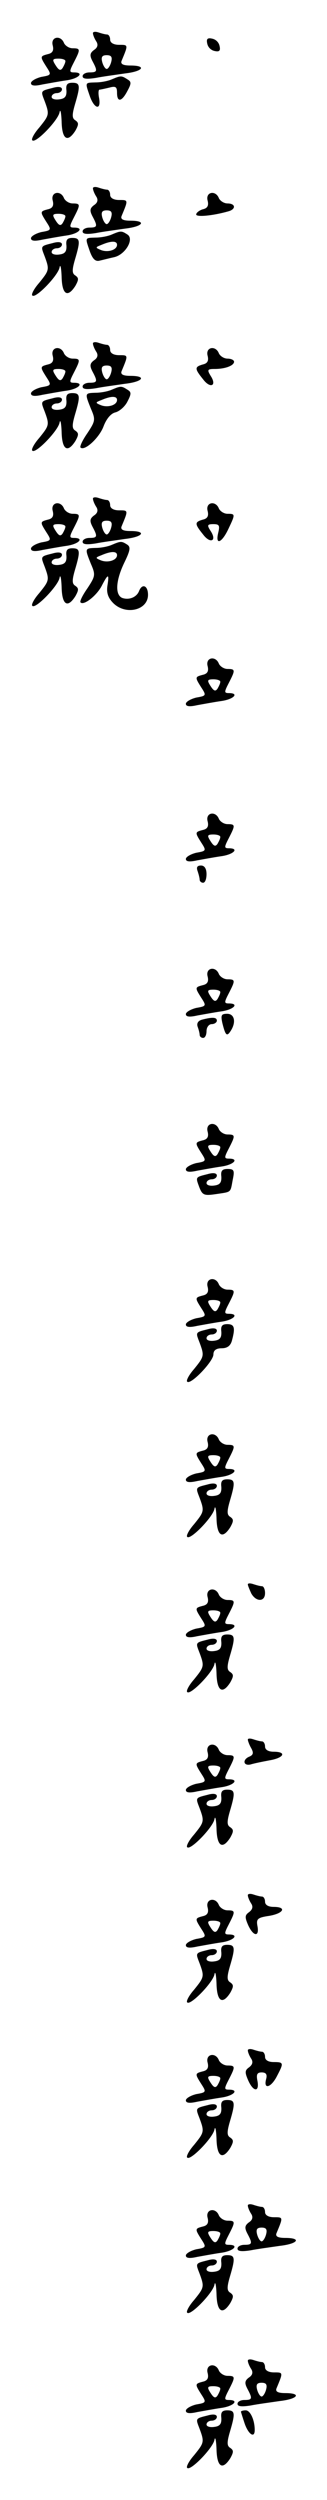 <?xml version="1.0" standalone="no"?>
<!DOCTYPE svg PUBLIC "-//W3C//DTD SVG 20010904//EN"
 "http://www.w3.org/TR/2001/REC-SVG-20010904/DTD/svg10.dtd">
<svg version="1.0" xmlns="http://www.w3.org/2000/svg"
 width="95pt" height="725pt" viewBox="0 0 95 725"
 preserveAspectRatio="xMidYMid meet">
<g transform="translate(0,725) scale(0.1,-0.1)"
fill="#000000" stroke="none">
<path d="M270 7154 c0 -5 4 -15 9 -23 7 -10 5 -19 -6 -26 -12 -9 -13 -16 -4
-33 15 -28 14 -32 -9 -32 -11 0 -20 -5 -20 -11 0 -8 12 -9 38 -5 20 4 58 9 85
13 53 6 64 23 16 23 -21 0 -29 4 -26 13 20 48 20 47 -7 47 -16 0 -26 6 -26 15
0 8 -4 15 -9 15 -5 0 -16 3 -25 6 -9 3 -16 2 -16 -2z m53 -84 c-3 -11 -9 -20
-13 -20 -4 0 -10 9 -13 20 -4 15 0 20 13 20 13 0 17 -5 13 -20z"/>
<path d="M153 7119 c4 -15 0 -23 -14 -26 -23 -6 -23 -7 -4 -37 15 -23 14 -24
-15 -29 -16 -4 -30 -12 -30 -18 0 -8 11 -9 33 -4 17 3 49 9 70 12 36 5 53 23
22 23 -14 0 -14 3 0 30 19 37 19 40 -4 40 -10 0 -21 7 -25 15 -9 24 -39 19
-33 -6z m37 -46 c0 -5 -4 -13 -8 -20 -6 -9 -11 -7 -20 7 -11 17 -10 20 8 20
11 0 20 -3 20 -7z"/>
<path d="M602 7124 c2 -11 11 -20 22 -22 13 -3 17 1 14 14 -2 11 -11 20 -22
22 -13 3 -17 -1 -14 -14z"/>
<path d="M325 7020 c-11 -5 -32 -9 -47 -9 -32 -1 -31 1 -17 -40 13 -37 33 -42
27 -6 -3 14 -2 25 1 25 3 0 16 3 29 6 18 5 22 2 22 -15 0 -29 14 -26 30 5 12
22 12 27 0 34 -17 11 -19 11 -45 0z"/>
<path d="M193 6988 c1 -17 -4 -24 -20 -26 -13 -2 -23 1 -23 7 0 6 7 11 15 11
8 0 15 5 15 11 0 7 -10 9 -27 4 -36 -9 -35 -8 -23 -39 14 -38 13 -40 -16 -76
-15 -17 -24 -34 -20 -37 9 -10 74 57 79 81 2 12 5 0 6 -26 1 -52 17 -63 40
-27 10 18 10 23 0 30 -10 6 -10 16 -1 47 16 54 15 62 -8 62 -15 0 -19 -6 -17
-22z"/>
<path d="M270 6704 c0 -5 4 -15 9 -23 7 -10 5 -19 -6 -26 -12 -9 -13 -16 -4
-33 15 -28 14 -32 -9 -32 -11 0 -20 -5 -20 -11 0 -8 12 -9 38 -5 20 4 58 9 85
13 53 6 64 23 16 23 -21 0 -29 4 -26 13 20 48 20 47 -7 47 -16 0 -26 6 -26 15
0 8 -4 15 -9 15 -5 0 -16 3 -25 6 -9 3 -16 2 -16 -2z m53 -84 c-3 -11 -9 -20
-13 -20 -4 0 -10 9 -13 20 -4 15 0 20 13 20 13 0 17 -5 13 -20z"/>
<path d="M153 6669 c4 -15 0 -23 -14 -26 -23 -6 -23 -7 -4 -37 15 -23 14 -24
-15 -29 -16 -4 -30 -12 -30 -18 0 -8 11 -9 33 -4 17 3 49 9 70 12 36 5 53 23
22 23 -14 0 -14 3 0 30 19 37 19 40 -4 40 -10 0 -21 7 -25 15 -9 24 -39 19
-33 -6z m37 -46 c0 -5 -4 -13 -8 -20 -6 -9 -11 -7 -20 7 -11 17 -10 20 8 20
11 0 20 -3 20 -7z"/>
<path d="M603 6669 c4 -15 0 -23 -14 -26 -10 -3 -19 -10 -19 -15 0 -8 47 -4
93 9 23 6 22 23 -2 23 -10 0 -21 7 -25 15 -9 24 -39 19 -33 -6z"/>
<path d="M325 6570 c-11 -5 -32 -9 -47 -9 -32 -1 -31 1 -17 -40 8 -22 16 -30
28 -27 9 2 28 7 42 10 33 7 60 53 39 66 -17 11 -19 11 -45 0z m15 -30 c0 -15
-27 -23 -47 -15 -17 7 -16 8 2 15 28 12 45 12 45 0z"/>
<path d="M193 6538 c1 -17 -4 -24 -20 -26 -13 -2 -23 1 -23 7 0 6 7 11 15 11
8 0 15 5 15 11 0 7 -10 9 -27 4 -36 -9 -35 -8 -23 -39 14 -38 13 -40 -16 -76
-15 -17 -24 -34 -20 -37 9 -10 74 57 79 81 2 12 5 0 6 -26 1 -52 17 -63 40
-27 10 18 10 23 0 30 -10 6 -10 16 -1 47 16 54 15 62 -8 62 -15 0 -19 -6 -17
-22z"/>
<path d="M270 6254 c0 -5 4 -15 9 -23 7 -10 5 -19 -6 -26 -12 -9 -13 -16 -4
-33 15 -28 14 -32 -9 -32 -11 0 -20 -5 -20 -11 0 -8 12 -9 38 -5 20 4 58 9 85
13 53 6 64 23 16 23 -21 0 -29 4 -26 13 20 48 20 47 -7 47 -16 0 -26 6 -26 15
0 8 -4 15 -9 15 -5 0 -16 3 -25 6 -9 3 -16 2 -16 -2z m53 -84 c-3 -11 -9 -20
-13 -20 -4 0 -10 9 -13 20 -4 15 0 20 13 20 13 0 17 -5 13 -20z"/>
<path d="M153 6219 c4 -15 0 -23 -14 -26 -23 -6 -23 -7 -4 -37 15 -23 14 -24
-15 -29 -16 -4 -30 -12 -30 -18 0 -8 11 -9 33 -4 17 3 49 9 70 12 36 5 53 23
22 23 -14 0 -14 3 0 30 19 37 19 40 -4 40 -10 0 -21 7 -25 15 -9 24 -39 19
-33 -6z m37 -46 c0 -5 -4 -13 -8 -20 -6 -9 -11 -7 -20 7 -11 17 -10 20 8 20
11 0 20 -3 20 -7z"/>
<path d="M603 6219 c4 -15 0 -23 -14 -26 -24 -7 -24 -12 1 -43 21 -28 41 -19
22 10 -11 18 -9 20 12 20 31 0 56 10 56 21 0 5 -9 9 -19 9 -10 0 -21 7 -25 15
-9 24 -39 19 -33 -6z"/>
<path d="M325 6120 c-11 -5 -32 -9 -47 -9 -32 -1 -32 -1 -14 -46 14 -32 13
-36 -10 -71 -14 -20 -23 -39 -20 -42 12 -11 55 29 67 62 8 21 21 37 34 40 12
3 28 17 35 31 12 23 12 28 0 35 -17 11 -19 11 -45 0z m15 -30 c0 -15 -27 -23
-47 -15 -17 7 -16 8 2 15 28 12 45 12 45 0z"/>
<path d="M193 6088 c1 -17 -4 -24 -20 -26 -13 -2 -23 1 -23 7 0 6 7 11 15 11
8 0 15 5 15 11 0 7 -10 9 -27 4 -36 -9 -35 -8 -23 -39 14 -38 13 -40 -16 -76
-15 -17 -24 -34 -20 -37 9 -10 74 57 79 81 2 12 5 0 6 -26 1 -52 17 -63 40
-27 10 18 10 23 0 30 -10 6 -10 16 -1 47 16 54 15 62 -8 62 -15 0 -19 -6 -17
-22z"/>
<path d="M270 5804 c0 -5 4 -15 9 -23 7 -10 5 -19 -6 -26 -12 -9 -13 -16 -4
-33 15 -28 14 -32 -9 -32 -11 0 -20 -5 -20 -11 0 -8 12 -9 38 -5 20 4 58 9 85
13 53 6 64 23 16 23 -21 0 -29 4 -26 13 20 48 20 47 -7 47 -16 0 -26 6 -26 15
0 8 -4 15 -9 15 -5 0 -16 3 -25 6 -9 3 -16 2 -16 -2z m53 -84 c-3 -11 -9 -20
-13 -20 -4 0 -10 9 -13 20 -4 15 0 20 13 20 13 0 17 -5 13 -20z"/>
<path d="M153 5769 c4 -15 0 -23 -14 -26 -23 -6 -23 -7 -4 -37 15 -23 14 -24
-15 -29 -16 -4 -30 -12 -30 -18 0 -8 11 -9 33 -4 17 3 49 9 70 12 36 5 53 23
22 23 -14 0 -14 3 0 30 19 37 19 40 -4 40 -10 0 -21 7 -25 15 -9 24 -39 19
-33 -6z m37 -46 c0 -5 -4 -13 -8 -20 -6 -9 -11 -7 -20 7 -11 17 -10 20 8 20
11 0 20 -3 20 -7z"/>
<path d="M603 5769 c4 -15 0 -23 -14 -26 -24 -7 -24 -12 1 -43 21 -28 41 -19
22 10 -11 17 -10 20 8 20 17 0 19 -4 14 -25 -9 -37 10 -30 29 10 21 44 21 45
-2 45 -10 0 -21 7 -25 15 -9 24 -39 19 -33 -6z"/>
<path d="M325 5670 c-11 -5 -32 -9 -47 -9 -32 -1 -32 -1 -14 -46 14 -32 13
-36 -10 -71 -14 -20 -23 -38 -20 -41 9 -10 46 19 61 47 19 37 23 38 17 1 -3
-20 2 -35 17 -50 36 -36 101 -21 101 24 0 27 -17 34 -26 11 -7 -18 -29 -27
-49 -20 -21 9 -19 50 6 102 18 37 19 46 8 53 -16 10 -18 10 -44 -1z m15 -30
c0 -15 -27 -23 -47 -15 -17 7 -16 8 2 15 28 12 45 12 45 0z"/>
<path d="M193 5638 c1 -17 -4 -24 -20 -26 -13 -2 -23 1 -23 7 0 6 7 11 15 11
8 0 15 5 15 11 0 7 -10 9 -27 4 -36 -9 -35 -8 -23 -39 14 -38 13 -40 -16 -76
-15 -17 -24 -34 -20 -37 9 -10 74 57 79 81 2 12 5 0 6 -26 1 -52 17 -63 40
-27 10 18 10 23 0 30 -10 6 -10 16 -1 47 16 54 15 62 -8 62 -15 0 -19 -6 -17
-22z"/>
<path d="M603 5319 c4 -15 0 -23 -14 -26 -23 -6 -23 -7 -4 -37 15 -23 14 -24
-15 -29 -16 -4 -30 -12 -30 -18 0 -8 11 -9 33 -4 17 3 49 9 70 12 36 5 53 23
22 23 -14 0 -14 3 0 30 19 37 19 40 -4 40 -10 0 -21 7 -25 15 -9 24 -39 19
-33 -6z m37 -46 c0 -5 -4 -13 -8 -20 -6 -9 -11 -7 -20 7 -11 17 -10 20 8 20
11 0 20 -3 20 -7z"/>
<path d="M603 4869 c4 -15 0 -23 -14 -26 -23 -6 -23 -7 -4 -37 15 -23 14 -24
-15 -29 -16 -4 -30 -12 -30 -18 0 -8 11 -9 33 -4 17 3 49 9 70 12 36 5 53 23
22 23 -14 0 -14 3 0 30 19 37 19 40 -4 40 -10 0 -21 7 -25 15 -9 24 -39 19
-33 -6z m37 -46 c0 -5 -4 -13 -8 -20 -6 -9 -11 -7 -20 7 -11 17 -10 20 8 20
11 0 20 -3 20 -7z"/>
<path d="M574 4724 c3 -9 6 -20 6 -25 0 -5 5 -9 10 -9 6 0 10 11 10 25 0 16
-6 25 -16 25 -11 0 -14 -5 -10 -16z"/>
<path d="M603 4419 c4 -15 0 -23 -14 -26 -23 -6 -23 -7 -4 -37 15 -23 14 -24
-15 -29 -16 -4 -30 -12 -30 -18 0 -8 11 -9 33 -4 17 3 49 9 70 12 36 5 53 23
22 23 -14 0 -14 3 0 30 19 37 19 40 -4 40 -10 0 -21 7 -25 15 -9 24 -39 19
-33 -6z m37 -46 c0 -5 -4 -13 -8 -20 -6 -9 -11 -7 -20 7 -11 17 -10 20 8 20
11 0 20 -3 20 -7z"/>
<path d="M646 4283 c9 -36 13 -40 24 -23 17 26 11 50 -10 50 -17 0 -19 -4 -14
-27z"/>
<path d="M587 4293 c-11 -3 -16 -10 -13 -20 3 -8 6 -19 6 -24 0 -5 5 -9 10 -9
6 0 10 9 10 20 0 11 7 20 15 20 8 0 15 5 15 10 0 10 -12 11 -43 3z"/>
<path d="M603 3969 c4 -15 0 -23 -14 -26 -23 -6 -23 -7 -4 -37 15 -23 14 -24
-15 -29 -16 -4 -30 -12 -30 -18 0 -8 11 -9 33 -4 17 3 49 9 70 12 36 5 53 23
22 23 -14 0 -14 3 0 30 19 37 19 40 -4 40 -10 0 -21 7 -25 15 -9 24 -39 19
-33 -6z m37 -46 c0 -5 -4 -13 -8 -20 -6 -9 -11 -7 -20 7 -11 17 -10 20 8 20
11 0 20 -3 20 -7z"/>
<path d="M643 3838 c1 -17 -4 -24 -20 -26 -13 -2 -23 1 -23 7 0 6 7 11 15 11
8 0 15 5 15 11 0 7 -10 9 -27 4 -36 -9 -35 -8 -24 -38 9 -23 14 -25 48 -20 46
7 42 3 49 41 6 28 4 32 -15 32 -16 0 -20 -6 -18 -22z"/>
<path d="M603 3519 c4 -15 0 -23 -14 -26 -23 -6 -23 -7 -4 -37 15 -23 14 -24
-15 -29 -16 -4 -30 -12 -30 -18 0 -8 11 -9 33 -4 17 3 49 9 70 12 36 5 53 23
22 23 -14 0 -14 3 0 30 19 37 19 40 -4 40 -10 0 -21 7 -25 15 -9 24 -39 19
-33 -6z m37 -46 c0 -5 -4 -13 -8 -20 -6 -9 -11 -7 -20 7 -11 17 -10 20 8 20
11 0 20 -3 20 -7z"/>
<path d="M643 3388 c1 -17 -4 -24 -20 -26 -13 -2 -23 1 -23 7 0 6 7 11 15 11
8 0 15 5 15 11 0 7 -10 9 -27 4 -36 -9 -35 -8 -23 -39 14 -38 13 -40 -16 -76
-15 -17 -24 -34 -20 -37 10 -10 76 59 76 79 0 12 8 18 24 18 16 0 26 7 30 23
10 37 7 47 -14 47 -15 0 -19 -6 -17 -22z"/>
<path d="M603 3069 c4 -15 0 -23 -14 -26 -23 -6 -23 -7 -4 -37 15 -23 14 -24
-15 -29 -16 -4 -30 -12 -30 -18 0 -8 11 -9 33 -4 17 3 49 9 70 12 36 5 53 23
22 23 -14 0 -14 3 0 30 19 37 19 40 -4 40 -10 0 -21 7 -25 15 -9 24 -39 19
-33 -6z m37 -46 c0 -5 -4 -13 -8 -20 -6 -9 -11 -7 -20 7 -11 17 -10 20 8 20
11 0 20 -3 20 -7z"/>
<path d="M643 2938 c1 -17 -4 -24 -20 -26 -13 -2 -23 1 -23 7 0 6 7 11 15 11
8 0 15 5 15 11 0 7 -10 9 -27 4 -36 -9 -35 -8 -23 -39 14 -38 13 -40 -16 -76
-15 -17 -24 -34 -20 -37 9 -10 74 57 79 81 2 12 5 0 6 -26 1 -52 17 -63 40
-27 10 18 10 23 0 30 -10 6 -10 16 -1 47 16 54 15 62 -8 62 -15 0 -19 -6 -17
-22z"/>
<path d="M720 2655 c0 -3 5 -15 10 -26 14 -25 40 -25 40 1 0 11 -4 20 -9 20
-5 0 -16 3 -25 6 -9 3 -16 3 -16 -1z"/>
<path d="M603 2619 c4 -15 0 -23 -14 -26 -23 -6 -23 -7 -4 -37 15 -23 14 -24
-15 -29 -16 -4 -30 -12 -30 -18 0 -8 11 -9 33 -4 17 3 49 9 70 12 36 5 53 23
22 23 -14 0 -14 3 0 30 19 37 19 40 -4 40 -10 0 -21 7 -25 15 -9 24 -39 19
-33 -6z m37 -46 c0 -5 -4 -13 -8 -20 -6 -9 -11 -7 -20 7 -11 17 -10 20 8 20
11 0 20 -3 20 -7z"/>
<path d="M643 2488 c1 -17 -4 -24 -20 -26 -13 -2 -23 1 -23 7 0 6 7 11 15 11
8 0 15 5 15 11 0 7 -10 9 -27 4 -36 -9 -35 -8 -23 -39 14 -38 13 -40 -16 -76
-15 -17 -24 -34 -20 -37 9 -10 74 57 79 81 2 12 5 0 6 -26 1 -52 17 -63 40
-27 10 18 10 23 0 30 -10 6 -10 16 -1 47 16 54 15 62 -8 62 -15 0 -19 -6 -17
-22z"/>
<path d="M720 2205 c0 -3 4 -15 10 -25 7 -13 6 -19 -5 -24 -21 -8 -19 -28 3
-23 9 3 34 8 55 12 42 7 51 25 12 25 -16 0 -25 6 -25 15 0 8 -4 15 -9 15 -5 0
-16 3 -25 6 -9 3 -16 3 -16 -1z"/>
<path d="M603 2169 c4 -15 0 -23 -14 -26 -23 -6 -23 -7 -4 -37 15 -23 14 -24
-15 -29 -16 -4 -30 -12 -30 -18 0 -8 11 -9 33 -4 17 3 49 9 70 12 36 5 53 23
22 23 -14 0 -14 3 0 30 19 37 19 40 -4 40 -10 0 -21 7 -25 15 -9 24 -39 19
-33 -6z m37 -46 c0 -5 -4 -13 -8 -20 -6 -9 -11 -7 -20 7 -11 17 -10 20 8 20
11 0 20 -3 20 -7z"/>
<path d="M643 2038 c1 -17 -4 -24 -20 -26 -13 -2 -23 1 -23 7 0 6 7 11 15 11
8 0 15 5 15 11 0 7 -10 9 -27 4 -36 -9 -35 -8 -23 -39 14 -38 13 -40 -16 -76
-15 -17 -24 -34 -20 -37 9 -10 74 57 79 81 2 12 5 0 6 -26 1 -52 17 -63 40
-27 10 18 10 23 0 30 -10 6 -10 16 -1 47 16 54 15 62 -8 62 -15 0 -19 -6 -17
-22z"/>
<path d="M720 1754 c0 -5 4 -15 9 -23 7 -10 5 -18 -5 -26 -13 -9 -13 -15 -3
-38 15 -33 33 -35 27 -3 -4 21 0 25 34 30 42 7 52 26 13 26 -16 0 -25 6 -25
15 0 8 -4 15 -9 15 -5 0 -16 3 -25 6 -9 3 -16 2 -16 -2z"/>
<path d="M603 1719 c4 -15 0 -23 -14 -26 -23 -6 -23 -7 -4 -37 15 -23 14 -24
-15 -29 -16 -4 -30 -12 -30 -18 0 -8 11 -9 33 -4 17 3 49 9 70 12 36 5 53 23
22 23 -14 0 -14 3 0 30 19 37 19 40 -4 40 -10 0 -21 7 -25 15 -9 24 -39 19
-33 -6z m37 -46 c0 -5 -4 -13 -8 -20 -6 -9 -11 -7 -20 7 -11 17 -10 20 8 20
11 0 20 -3 20 -7z"/>
<path d="M643 1588 c1 -17 -4 -24 -20 -26 -13 -2 -23 1 -23 7 0 6 7 11 15 11
8 0 15 5 15 11 0 7 -10 9 -27 4 -36 -9 -35 -8 -23 -39 14 -38 13 -40 -16 -76
-15 -17 -24 -34 -20 -37 9 -10 74 57 79 81 2 12 5 0 6 -26 1 -52 17 -63 40
-27 10 18 10 23 0 30 -10 6 -10 16 -1 47 16 54 15 62 -8 62 -15 0 -19 -6 -17
-22z"/>
<path d="M720 1304 c0 -5 4 -15 9 -23 7 -10 5 -18 -5 -26 -13 -9 -13 -15 -3
-38 15 -34 33 -35 27 -2 -4 19 -1 25 12 25 13 0 17 -6 13 -20 -8 -31 15 -24
32 10 20 38 19 40 -10 40 -16 0 -25 6 -25 15 0 8 -4 15 -9 15 -5 0 -16 3 -25
6 -9 3 -16 2 -16 -2z"/>
<path d="M603 1269 c4 -15 0 -23 -14 -26 -23 -6 -23 -7 -4 -37 15 -23 14 -24
-15 -29 -16 -4 -30 -12 -30 -18 0 -8 11 -9 33 -4 17 3 49 9 70 12 36 5 53 23
22 23 -14 0 -14 3 0 30 19 37 19 40 -4 40 -10 0 -21 7 -25 15 -9 24 -39 19
-33 -6z m37 -46 c0 -5 -4 -13 -8 -20 -6 -9 -11 -7 -20 7 -11 17 -10 20 8 20
11 0 20 -3 20 -7z"/>
<path d="M643 1138 c1 -17 -4 -24 -20 -26 -13 -2 -23 1 -23 7 0 6 7 11 15 11
8 0 15 5 15 11 0 7 -10 9 -27 4 -36 -9 -35 -8 -23 -39 14 -38 13 -40 -16 -76
-15 -17 -24 -34 -20 -37 9 -10 74 57 79 81 2 12 5 0 6 -26 1 -52 17 -63 40
-27 10 18 10 23 0 30 -10 6 -10 16 -1 47 16 54 15 62 -8 62 -15 0 -19 -6 -17
-22z"/>
<path d="M720 854 c0 -5 4 -15 9 -23 7 -10 5 -19 -6 -26 -12 -9 -13 -16 -4
-33 15 -28 14 -32 -9 -32 -11 0 -20 -5 -20 -11 0 -8 12 -9 38 -5 20 4 58 9 85
13 53 6 64 23 16 23 -21 0 -29 4 -26 13 20 48 20 47 -7 47 -16 0 -26 6 -26 15
0 8 -4 15 -9 15 -5 0 -16 3 -25 6 -9 3 -16 2 -16 -2z m53 -84 c-3 -11 -9 -20
-13 -20 -4 0 -10 9 -13 20 -4 15 0 20 13 20 13 0 17 -5 13 -20z"/>
<path d="M603 819 c4 -15 0 -23 -14 -26 -23 -6 -23 -7 -4 -37 15 -23 14 -24
-15 -29 -16 -4 -30 -12 -30 -18 0 -8 11 -9 33 -4 17 3 49 9 70 12 36 5 53 23
22 23 -14 0 -14 3 0 30 19 37 19 40 -4 40 -10 0 -21 7 -25 15 -9 24 -39 19
-33 -6z m37 -46 c0 -5 -4 -13 -8 -20 -6 -9 -11 -7 -20 7 -11 17 -10 20 8 20
11 0 20 -3 20 -7z"/>
<path d="M643 688 c1 -17 -4 -24 -20 -26 -13 -2 -23 1 -23 7 0 6 7 11 15 11 8
0 15 5 15 11 0 7 -10 9 -27 4 -36 -9 -35 -8 -23 -39 14 -38 13 -40 -16 -76
-15 -17 -24 -34 -20 -37 9 -10 74 57 79 81 2 12 5 0 6 -26 1 -52 17 -63 40
-27 10 18 10 23 0 30 -10 6 -10 16 -1 47 16 54 15 62 -8 62 -15 0 -19 -6 -17
-22z"/>
<path d="M720 404 c0 -5 4 -15 9 -23 7 -10 5 -19 -6 -26 -12 -9 -13 -16 -4
-33 15 -28 14 -32 -9 -32 -11 0 -20 -5 -20 -11 0 -8 12 -9 38 -5 20 4 58 9 85
13 53 6 64 23 16 23 -21 0 -29 4 -26 13 20 48 20 47 -7 47 -16 0 -26 6 -26 15
0 8 -4 15 -9 15 -5 0 -16 3 -25 6 -9 3 -16 2 -16 -2z m53 -84 c-3 -11 -9 -20
-13 -20 -4 0 -10 9 -13 20 -4 15 0 20 13 20 13 0 17 -5 13 -20z"/>
<path d="M603 369 c4 -15 0 -23 -14 -26 -23 -6 -23 -7 -4 -37 15 -23 14 -24
-15 -29 -16 -4 -30 -12 -30 -18 0 -8 11 -9 33 -4 17 3 49 9 70 12 36 5 53 23
22 23 -14 0 -14 3 0 30 19 37 19 40 -4 40 -10 0 -21 7 -25 15 -9 24 -39 19
-33 -6z m37 -46 c0 -5 -4 -13 -8 -20 -6 -9 -11 -7 -20 7 -11 17 -10 20 8 20
11 0 20 -3 20 -7z"/>
<path d="M643 238 c1 -17 -4 -24 -20 -26 -13 -2 -23 1 -23 7 0 6 7 11 15 11 8
0 15 5 15 11 0 7 -10 9 -27 4 -36 -9 -35 -8 -23 -39 14 -38 13 -40 -16 -76
-15 -17 -24 -34 -20 -37 9 -10 74 57 79 81 2 12 5 0 6 -26 1 -52 17 -63 40
-27 10 18 10 23 0 30 -10 6 -10 16 -1 47 16 54 15 62 -8 62 -15 0 -19 -6 -17
-22z"/>
<path d="M700 256 c0 -1 5 -17 11 -35 11 -31 29 -43 29 -18 0 29 -13 57 -26
57 -8 0 -14 -2 -14 -4z"/>
</g>
</svg>
